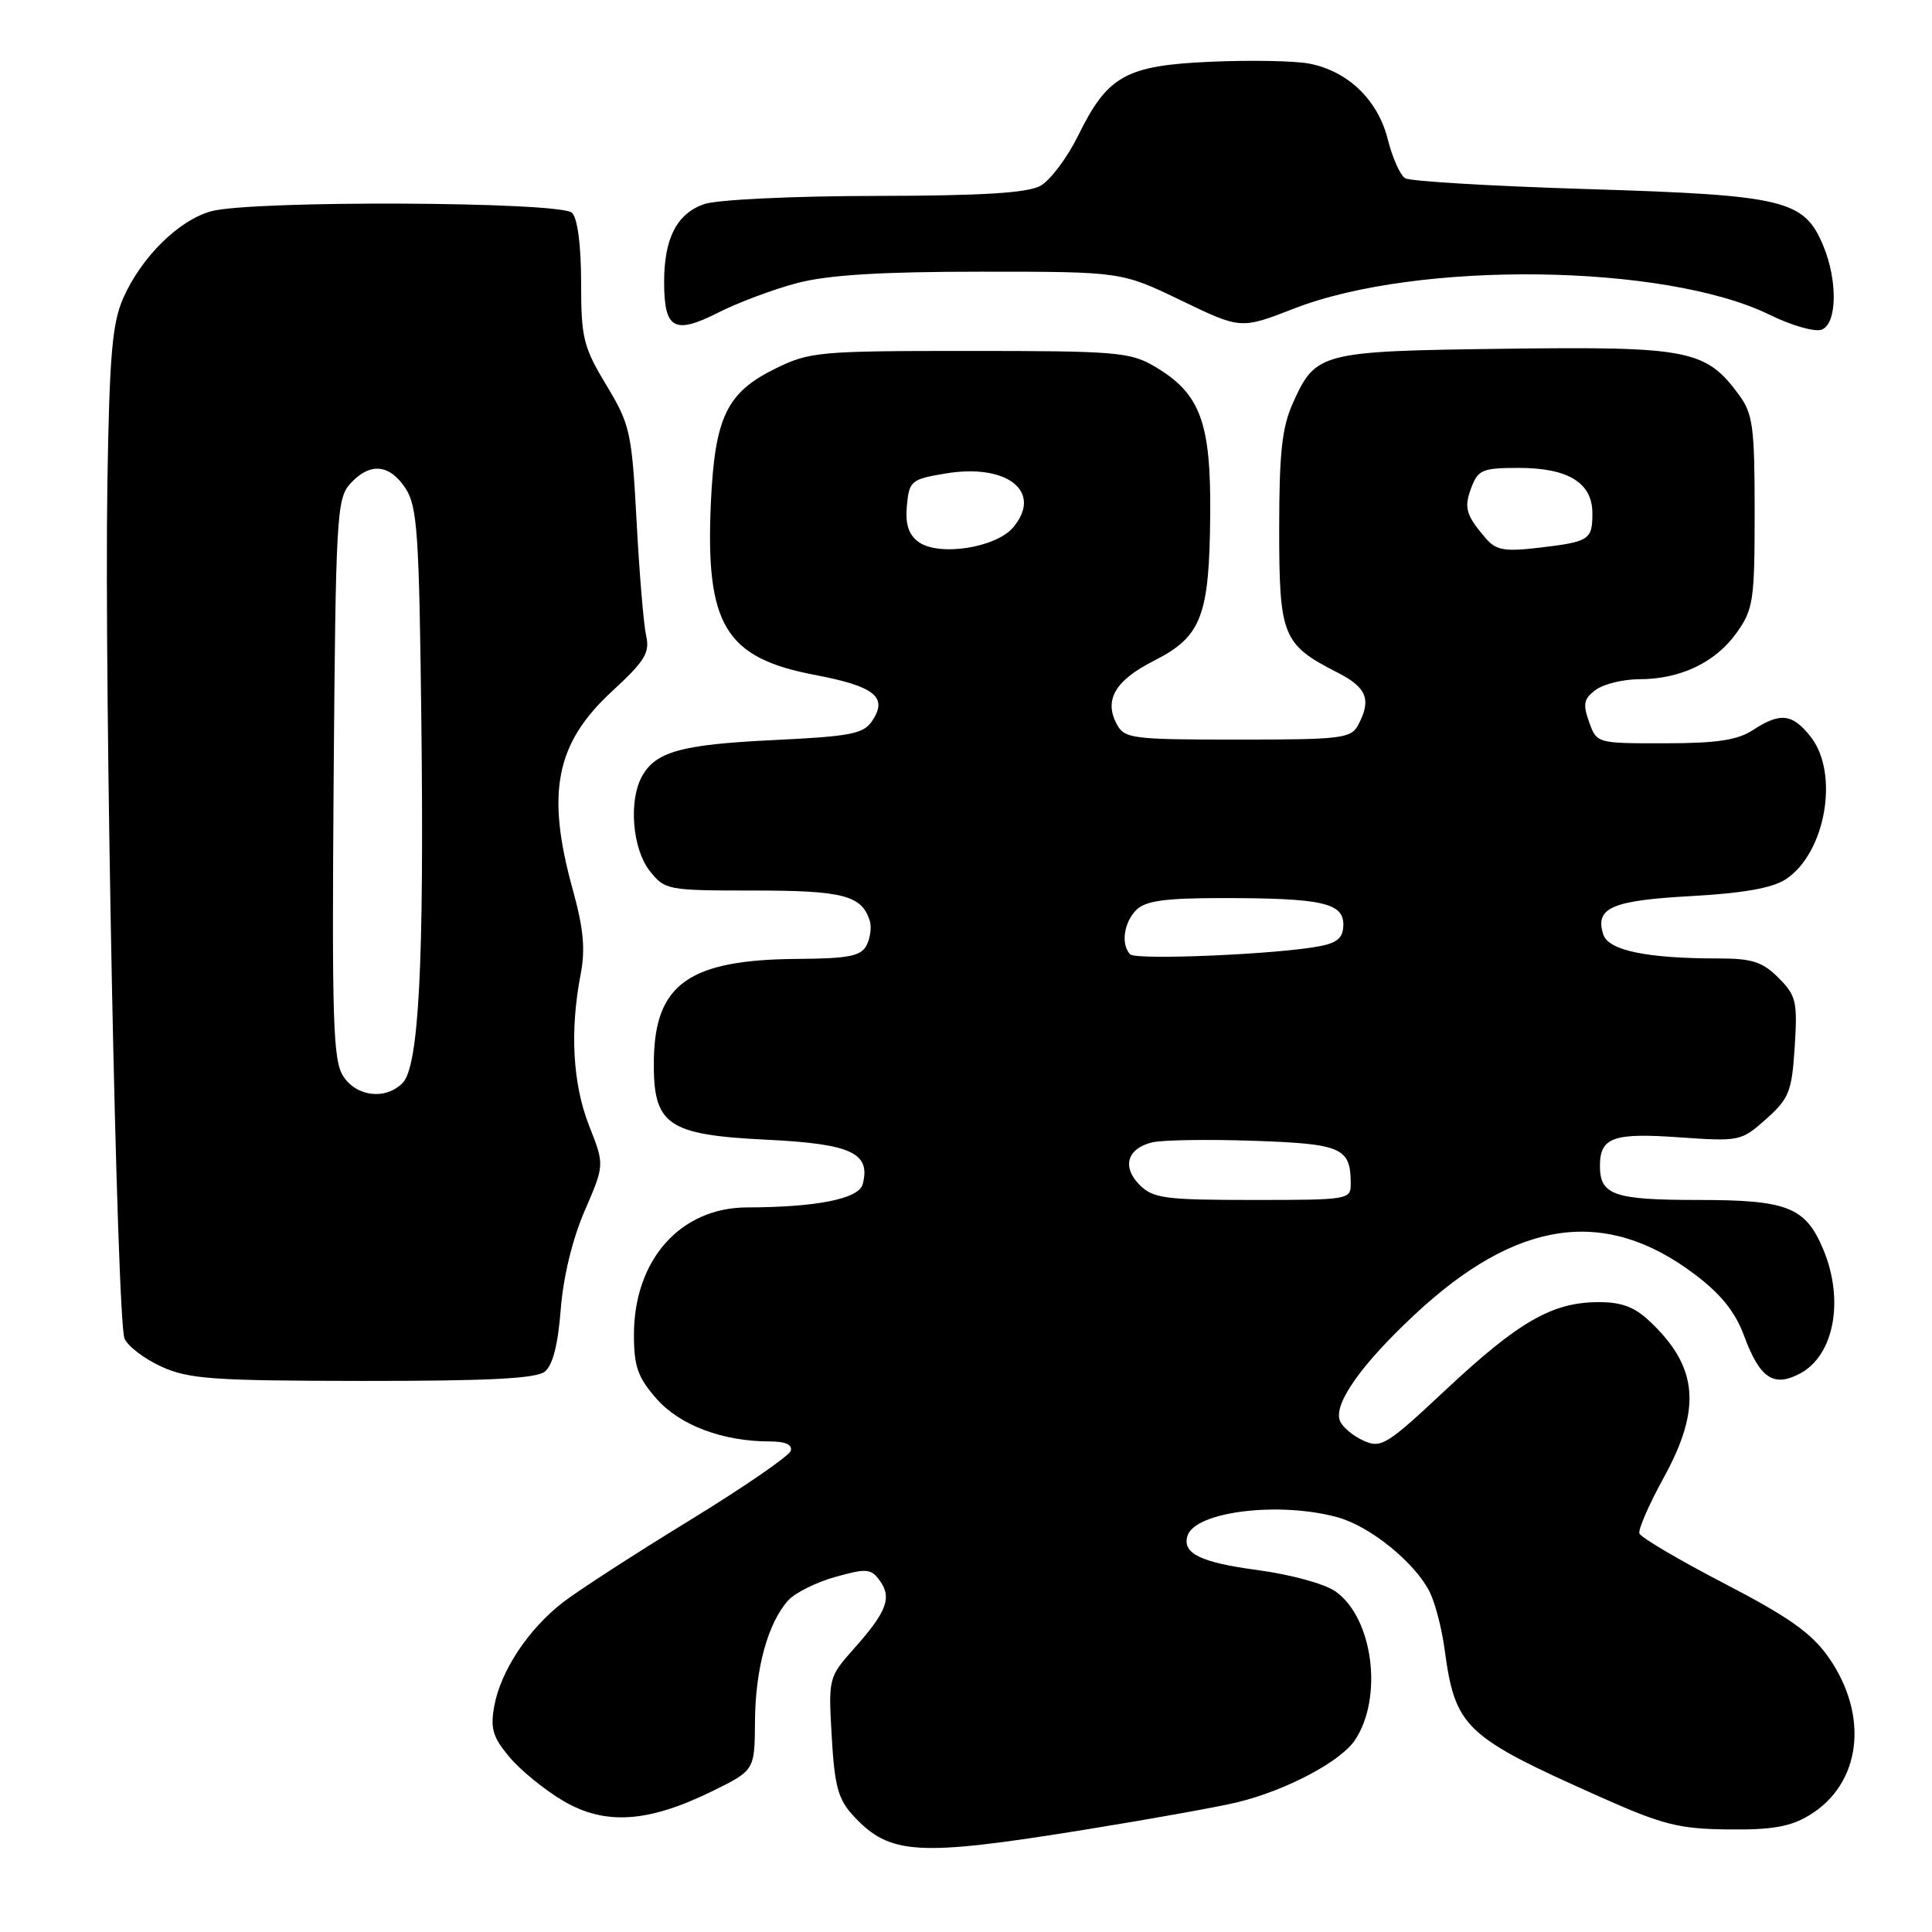 <?xml version="1.0" encoding="UTF-8" standalone="no"?>
<!DOCTYPE svg PUBLIC "-//W3C//DTD SVG 1.1//EN" "http://www.w3.org/Graphics/SVG/1.1/DTD/svg11.dtd" >
<svg xmlns="http://www.w3.org/2000/svg" xmlns:xlink="http://www.w3.org/1999/xlink" version="1.1" viewBox="0 0 256 256">
 <g >
 <path fill="currentColor"
d=" M 143.71 242.45 C 152.39 241.05 161.53 239.41 164.00 238.80 C 170.47 237.22 177.71 233.38 179.57 230.53 C 183.29 224.86 181.93 214.43 177.00 210.90 C 175.58 209.87 171.07 208.64 166.55 208.03 C 159.06 207.03 156.62 205.82 157.35 203.50 C 158.35 200.28 169.53 198.91 177.28 201.06 C 181.56 202.25 187.46 207.03 189.42 210.90 C 190.15 212.33 191.04 215.75 191.41 218.50 C 192.82 228.94 194.02 230.07 212.00 238.09 C 220.30 241.79 222.44 242.34 229.00 242.41 C 234.78 242.48 237.24 242.05 239.73 240.54 C 246.63 236.37 247.72 227.35 242.28 219.58 C 240.05 216.40 237.01 214.25 228.48 209.82 C 222.47 206.70 217.40 203.71 217.23 203.19 C 217.05 202.66 218.51 199.33 220.46 195.78 C 225.52 186.57 225.00 181.06 218.51 175.00 C 216.52 173.14 214.77 172.51 211.67 172.54 C 205.64 172.59 201.19 175.16 191.63 184.10 C 183.71 191.52 183.00 191.96 180.64 190.88 C 179.25 190.25 177.85 189.06 177.54 188.25 C 176.69 186.03 180.32 180.86 187.40 174.24 C 200.96 161.56 212.67 159.86 224.58 168.87 C 228.04 171.48 229.94 173.85 231.10 177.00 C 233.19 182.65 235.01 183.87 238.55 181.98 C 243.03 179.57 244.39 172.27 241.61 165.60 C 239.24 159.93 236.89 159.00 224.98 159.00 C 213.86 159.00 212.00 158.35 212.00 154.50 C 212.00 150.71 213.74 150.08 222.47 150.70 C 230.52 151.26 230.72 151.22 234.03 148.27 C 237.07 145.55 237.43 144.65 237.81 138.70 C 238.19 132.70 238.00 131.91 235.66 129.57 C 233.54 127.44 232.16 127.00 227.69 127.00 C 218.20 127.00 213.12 125.94 212.44 123.82 C 211.32 120.29 213.54 119.32 224.04 118.74 C 230.96 118.36 234.86 117.67 236.62 116.51 C 241.90 113.05 243.75 102.50 239.93 97.63 C 237.50 94.55 235.90 94.36 232.27 96.74 C 230.24 98.07 227.47 98.49 220.59 98.49 C 211.57 98.50 211.57 98.50 210.56 95.65 C 209.71 93.28 209.86 92.57 211.46 91.40 C 212.52 90.63 215.11 90.00 217.22 90.00 C 222.65 90.00 227.31 87.78 230.10 83.86 C 232.33 80.74 232.50 79.60 232.50 67.83 C 232.50 56.58 232.27 54.83 230.43 52.33 C 226.05 46.35 223.78 45.90 199.50 46.21 C 174.89 46.53 174.35 46.67 171.31 53.42 C 169.87 56.62 169.50 60.02 169.50 70.11 C 169.50 84.32 169.94 85.40 177.25 89.13 C 181.12 91.10 181.75 92.72 179.96 96.07 C 179.01 97.85 177.74 98.00 164.00 98.00 C 150.00 98.00 149.00 97.87 147.98 95.96 C 146.25 92.74 147.77 90.15 152.93 87.54 C 159.21 84.35 160.25 81.65 160.36 68.19 C 160.46 55.88 159.03 52.10 152.96 48.54 C 149.78 46.66 147.82 46.50 128.50 46.50 C 108.47 46.50 107.28 46.61 102.72 48.85 C 96.30 52.01 94.73 55.28 94.20 66.50 C 93.45 82.80 96.06 87.16 107.97 89.43 C 115.89 90.94 117.67 92.35 115.59 95.49 C 114.43 97.25 112.81 97.57 102.38 98.07 C 90.20 98.66 86.81 99.61 85.02 102.96 C 83.28 106.21 83.82 112.50 86.07 115.37 C 88.10 117.94 88.39 118.00 99.88 118.00 C 111.72 118.00 114.17 118.64 115.25 122.00 C 115.51 122.83 115.32 124.29 114.83 125.25 C 114.09 126.69 112.49 127.01 105.71 127.06 C 91.34 127.16 86.79 130.35 86.64 140.43 C 86.52 149.08 88.33 150.37 101.62 151.02 C 112.82 151.57 115.40 152.77 114.31 156.92 C 113.81 158.85 108.19 159.97 98.98 159.99 C 90.16 160.01 84.00 166.94 84.00 176.87 C 84.00 181.07 84.51 182.51 87.00 185.35 C 90.09 188.86 95.77 191.00 102.03 191.00 C 104.08 191.00 105.03 191.43 104.77 192.25 C 104.55 192.94 98.49 197.10 91.31 201.50 C 84.12 205.90 76.60 210.77 74.58 212.33 C 70.00 215.88 66.33 221.42 65.49 226.08 C 64.95 229.05 65.30 230.20 67.53 232.85 C 69.00 234.60 72.22 237.21 74.67 238.65 C 80.18 241.88 85.88 241.51 94.34 237.36 C 100.00 234.58 100.00 234.58 100.04 228.04 C 100.09 221.08 101.76 215.03 104.45 212.05 C 105.36 211.05 108.17 209.65 110.69 208.95 C 114.82 207.79 115.41 207.84 116.57 209.43 C 118.21 211.68 117.51 213.55 113.21 218.39 C 109.78 222.25 109.76 222.32 110.21 230.15 C 110.59 236.72 111.07 238.45 113.09 240.62 C 117.91 245.81 121.54 246.03 143.71 242.45 Z  M 72.19 181.75 C 73.24 180.92 73.94 178.16 74.30 173.50 C 74.64 169.16 75.85 164.18 77.48 160.42 C 80.11 154.35 80.11 154.35 78.05 149.14 C 75.89 143.64 75.49 136.58 76.94 129.10 C 77.58 125.77 77.32 123.02 75.89 117.86 C 72.33 105.02 73.63 98.48 81.11 91.59 C 85.47 87.57 86.13 86.50 85.61 84.20 C 85.28 82.71 84.71 75.89 84.35 69.03 C 83.71 57.23 83.50 56.26 80.34 51.03 C 77.30 45.98 77.00 44.80 77.00 37.45 C 77.00 32.53 76.53 28.93 75.80 28.20 C 74.30 26.70 33.26 26.52 27.96 28.00 C 23.67 29.19 18.73 34.07 16.33 39.50 C 14.87 42.81 14.50 47.05 14.23 64.00 C 13.80 91.20 15.48 175.00 16.50 177.37 C 16.94 178.39 19.15 180.07 21.40 181.09 C 25.00 182.73 28.23 182.96 48.06 182.98 C 64.63 182.99 71.04 182.67 72.19 181.75 Z  M 105.69 37.49 C 109.78 36.43 116.76 36.00 130.01 36.00 C 148.59 36.00 148.59 36.00 156.50 39.81 C 164.41 43.63 164.41 43.63 171.51 40.87 C 187.91 34.50 220.68 34.94 234.49 41.71 C 237.39 43.14 240.50 44.02 241.38 43.68 C 243.43 42.90 243.53 37.21 241.58 32.53 C 239.05 26.48 236.47 25.86 210.52 25.06 C 197.79 24.67 186.84 24.02 186.19 23.62 C 185.53 23.21 184.49 20.88 183.88 18.43 C 182.56 13.21 178.57 9.39 173.44 8.42 C 171.51 8.06 165.68 7.95 160.48 8.18 C 149.18 8.67 146.77 10.01 142.87 17.95 C 141.42 20.89 139.17 23.89 137.87 24.62 C 136.15 25.57 130.15 25.94 115.90 25.96 C 104.89 25.98 94.98 26.46 93.29 27.05 C 89.68 28.31 88.00 31.59 88.00 37.35 C 88.00 43.61 89.33 44.37 95.13 41.44 C 97.79 40.09 102.54 38.31 105.69 37.49 Z  M 151.02 157.02 C 148.64 154.64 149.33 152.21 152.62 151.38 C 153.94 151.05 159.98 150.95 166.06 151.16 C 177.76 151.56 178.95 152.07 178.98 156.75 C 179.00 158.97 178.82 159.00 166.00 159.00 C 154.38 159.00 152.79 158.79 151.02 157.02 Z  M 149.75 126.45 C 148.50 125.14 148.91 122.24 150.57 120.57 C 151.79 119.36 154.37 119.00 161.95 119.00 C 175.10 119.00 178.00 119.63 178.00 122.50 C 178.00 124.21 177.27 124.90 174.95 125.36 C 169.56 126.44 150.53 127.26 149.75 126.45 Z  M 121.67 71.78 C 120.37 70.81 119.94 69.41 120.17 66.97 C 120.48 63.71 120.75 63.49 125.30 62.74 C 133.45 61.38 138.19 65.13 134.29 69.84 C 132.01 72.60 124.33 73.78 121.67 71.78 Z  M 196.90 71.36 C 194.22 68.25 193.95 67.27 194.97 64.58 C 195.85 62.25 196.47 62.00 201.25 62.00 C 207.79 62.00 211.00 63.98 211.00 68.00 C 211.00 71.54 210.61 71.79 203.89 72.58 C 199.38 73.11 198.24 72.91 196.90 71.36 Z  M 45.49 142.62 C 44.13 140.55 43.97 135.39 44.21 103.23 C 44.48 68.45 44.62 66.08 46.40 64.10 C 48.99 61.25 51.60 61.46 53.73 64.70 C 55.30 67.10 55.54 70.64 55.83 95.45 C 56.21 127.77 55.50 141.35 53.33 143.52 C 51.08 145.77 47.26 145.33 45.49 142.62 Z "/>
</g>
</svg>